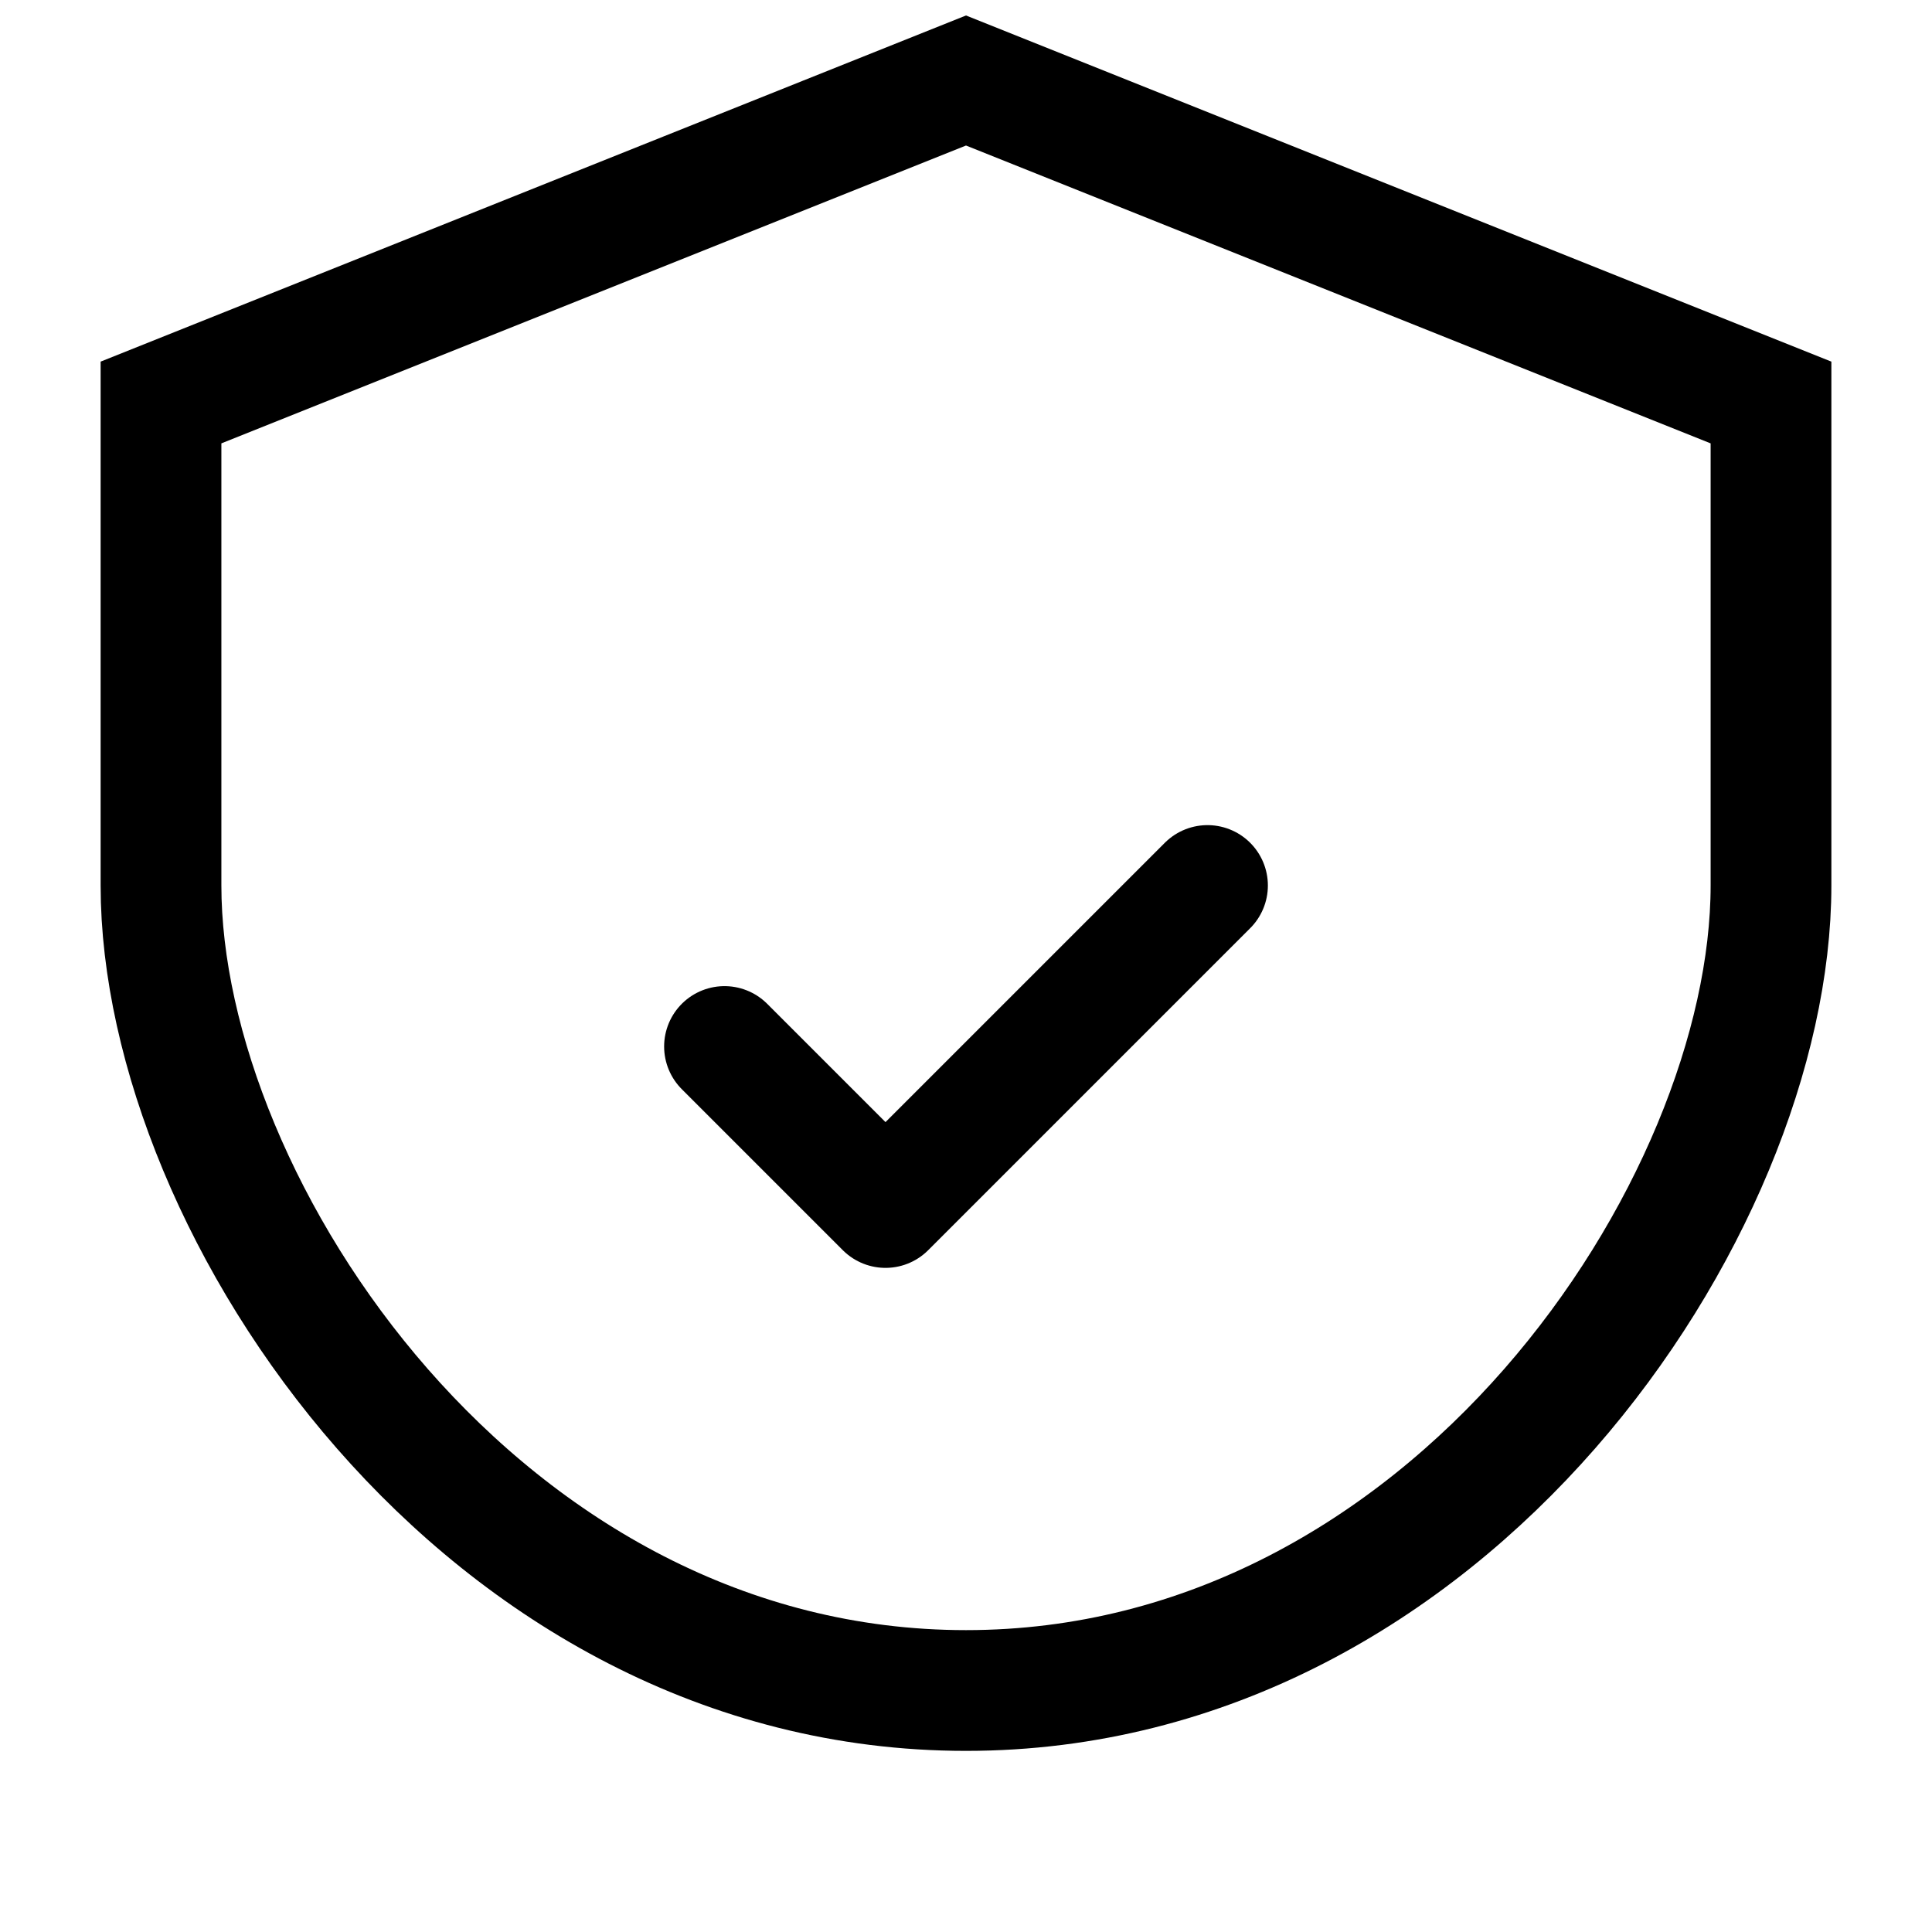 <svg viewBox="0 0 24 24" xmlns="http://www.w3.org/2000/svg">
  <path d="M12 21c6 0 10-6 10-10V5l-10-4-10 4v6c0 4 4 10 10 10z" fill="none" stroke="currentColor" stroke-width="1.5" />
  <path d="M9 13l2 2 4-4" fill="none" stroke="currentColor" stroke-width="1.5" stroke-linecap="round" stroke-linejoin="round" />
</svg>